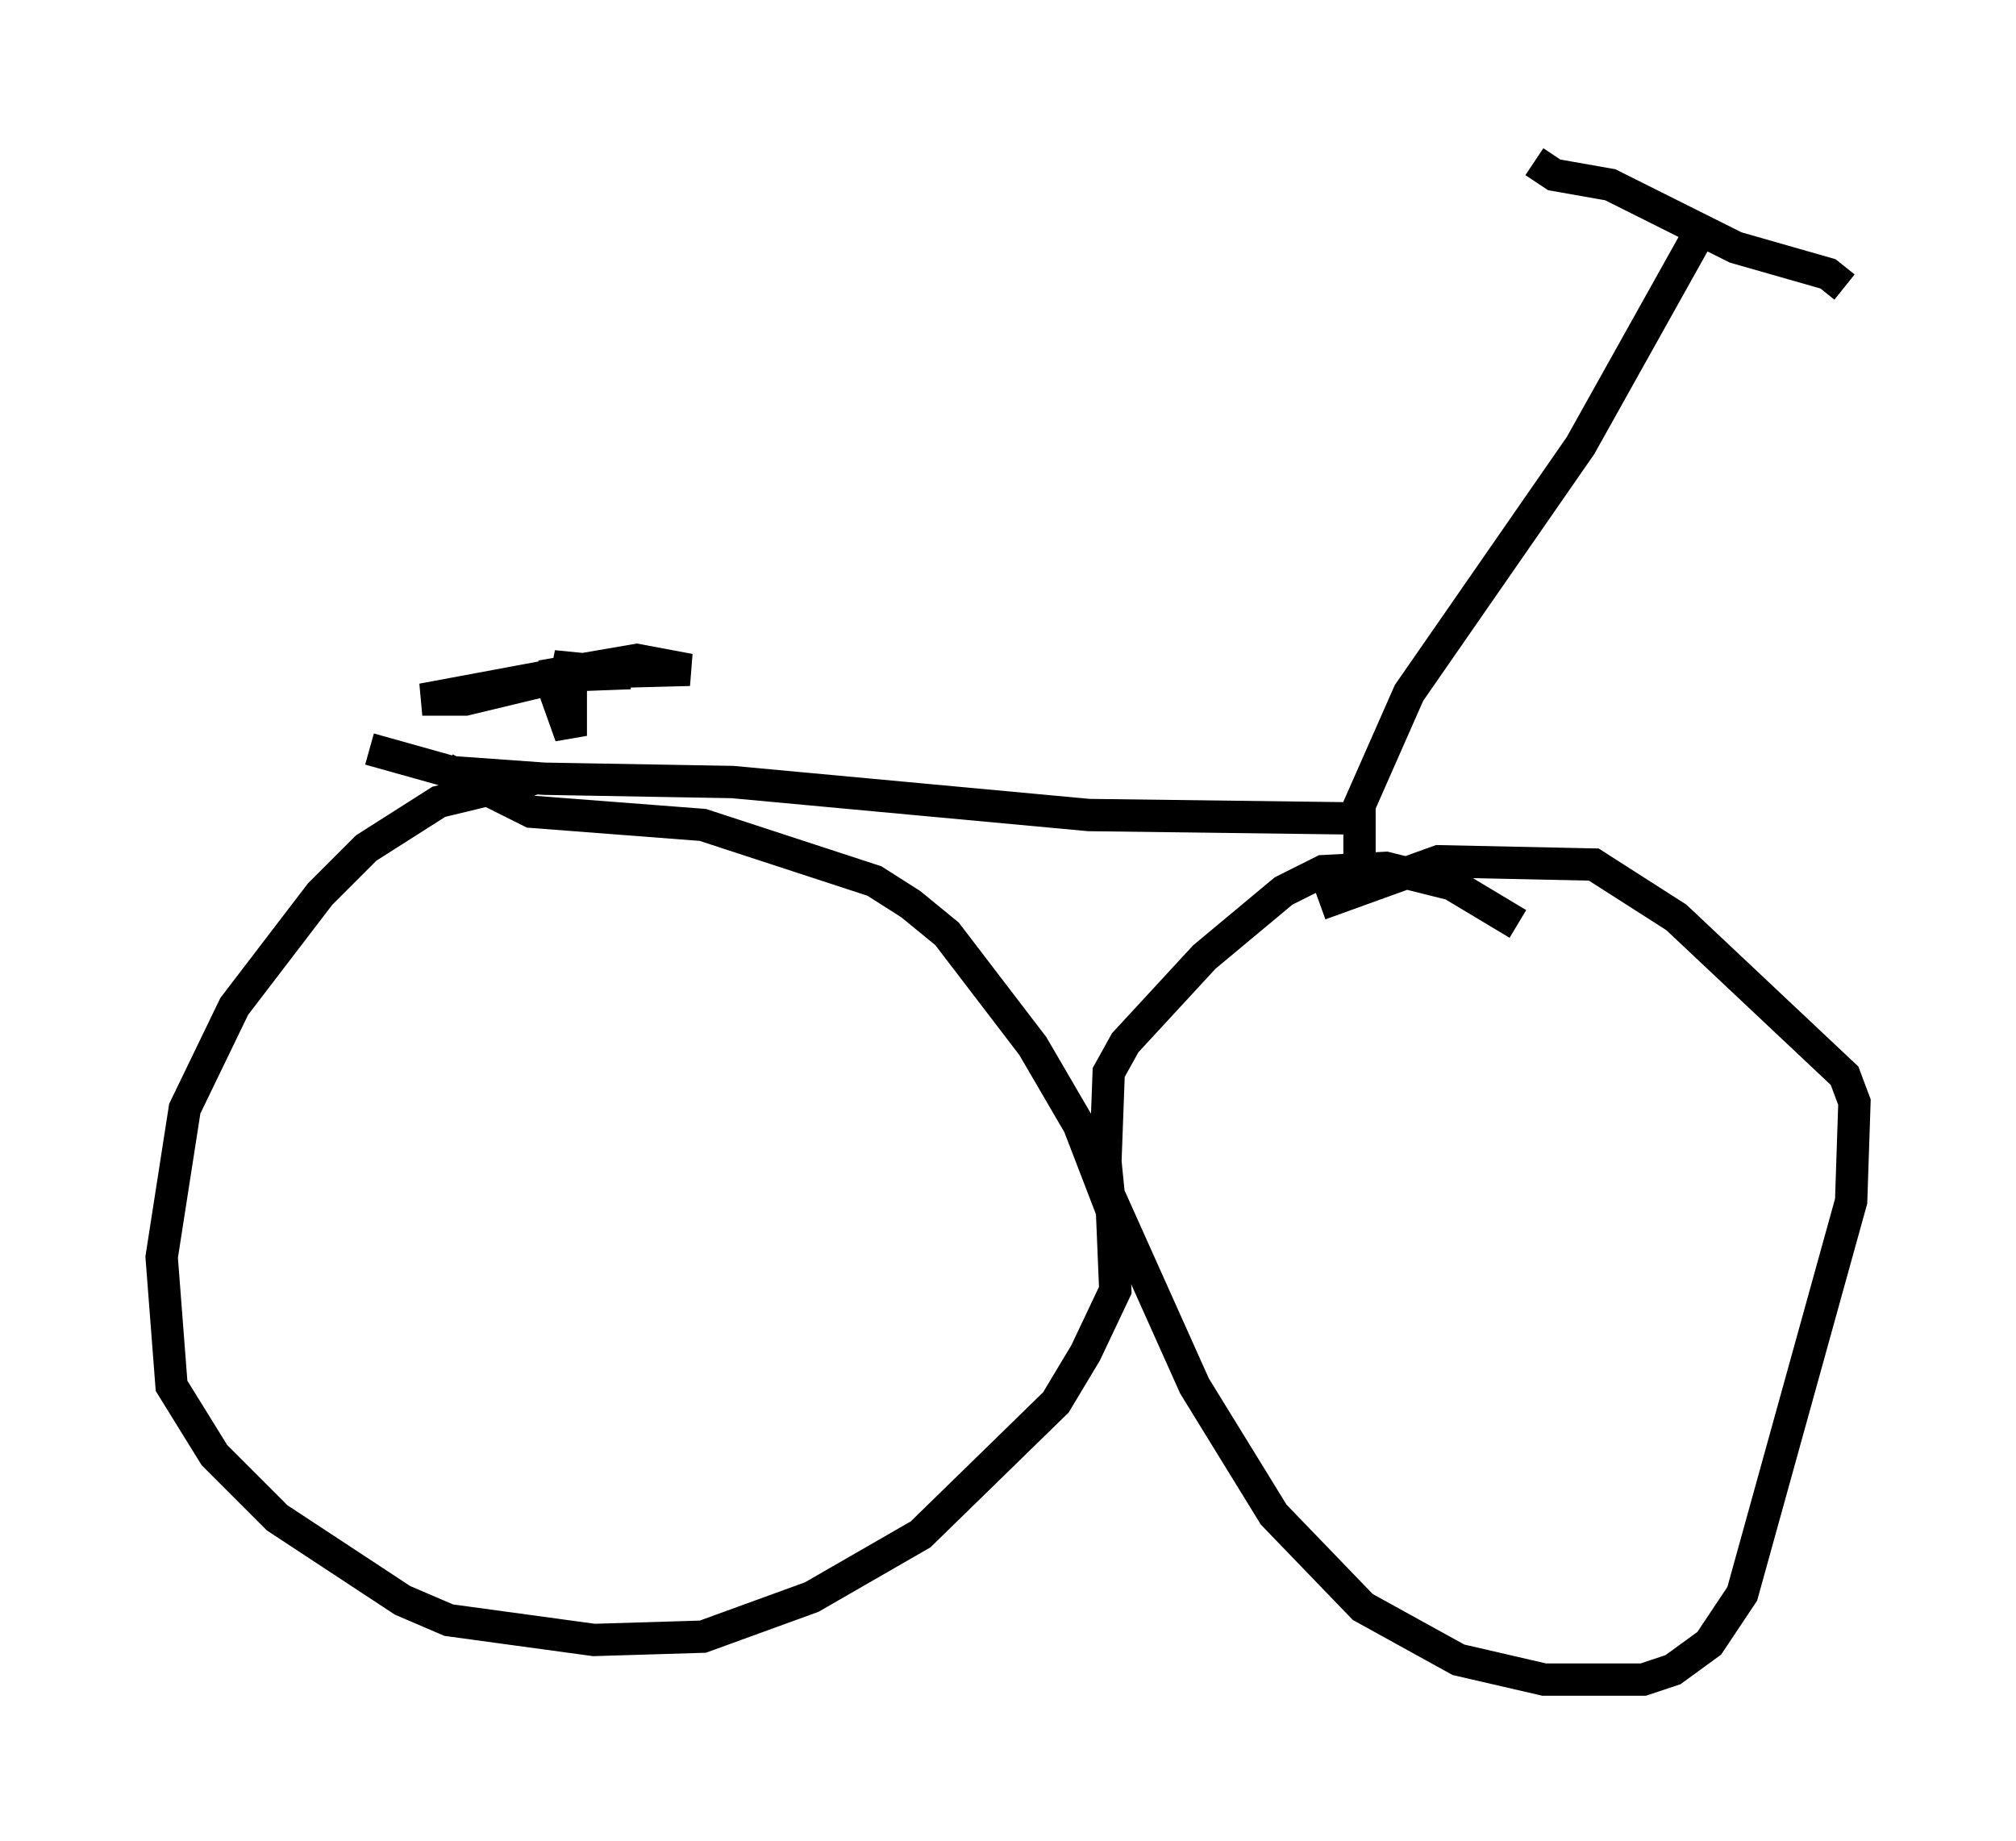 <?xml version="1.0" encoding="utf-8" ?>
<svg baseProfile="full" height="56.959" version="1.1" width="62.369" xmlns="http://www.w3.org/2000/svg" xmlns:ev="http://www.w3.org/2001/xml-events" xmlns:xlink="http://www.w3.org/1999/xlink"><defs /><rect fill="white" height="56.959" width="62.369" x="0" y="0" /><path d="M19.088, 24.09 m-2.552, 0.0 l-2.96, 0.715 -2.246, 1.429 l-1.429, 1.429 -2.654, 3.471 l-1.531, 3.165 -0.715, 4.594 l0.306, 3.981 1.327, 2.144 l1.94, 1.94 3.879, 2.552 l1.429, 0.613 4.492, 0.613 l3.369, -0.102 3.369, -1.225 l3.369, -1.94 4.185, -4.083 l0.919, -1.531 0.919, -1.94 l-0.102, -2.45 -1.021, -2.654 l-1.429, -2.45 -2.654, -3.471 l-1.123, -0.919 -1.123, -0.715 l-5.308, -1.735 -5.308, -0.408 l-2.654, -1.327 m33.177, 4.798 l-2.042, -1.225 -2.042, -0.51 l-1.94, 0.102 -1.225, 0.613 l-2.45, 2.042 -2.45, 2.654 l-0.51, 0.919 -0.102, 2.756 l0.102, 1.021 2.654, 5.921 l2.45, 3.981 2.756, 2.858 l2.96, 1.633 2.654, 0.613 l3.063, 0.0 0.919, -0.306 l1.123, -0.817 1.021, -1.531 l3.369, -12.148 0.102, -3.063 l-0.306, -0.817 -5.206, -4.9 l-2.552, -1.633 -4.798, -0.102 l-3.675, 1.327 m1.225, -0.919 l0.0, -2.144 1.531, -3.471 l5.308, -7.656 3.879, -6.942 m-5.308, -1.838 l0.613, 0.408 1.735, 0.306 l3.879, 1.94 2.858, 0.817 l0.51, 0.408 m-45.632, 14.292 l2.552, 0.715 2.858, 0.204 l5.819, 0.102 11.025, 1.021 l7.963, 0.102 m-24.5, -3.981 l0.51, 1.429 0.0, -2.552 l-0.102, 0.51 -0.613, 0.306 l-2.552, 0.613 -1.327, 0.0 l4.39, -0.817 3.879, -0.102 l-1.633, -0.306 -2.96, 0.51 l2.756, -0.102 " fill="none" stroke="black" stroke-width="1" /></svg>